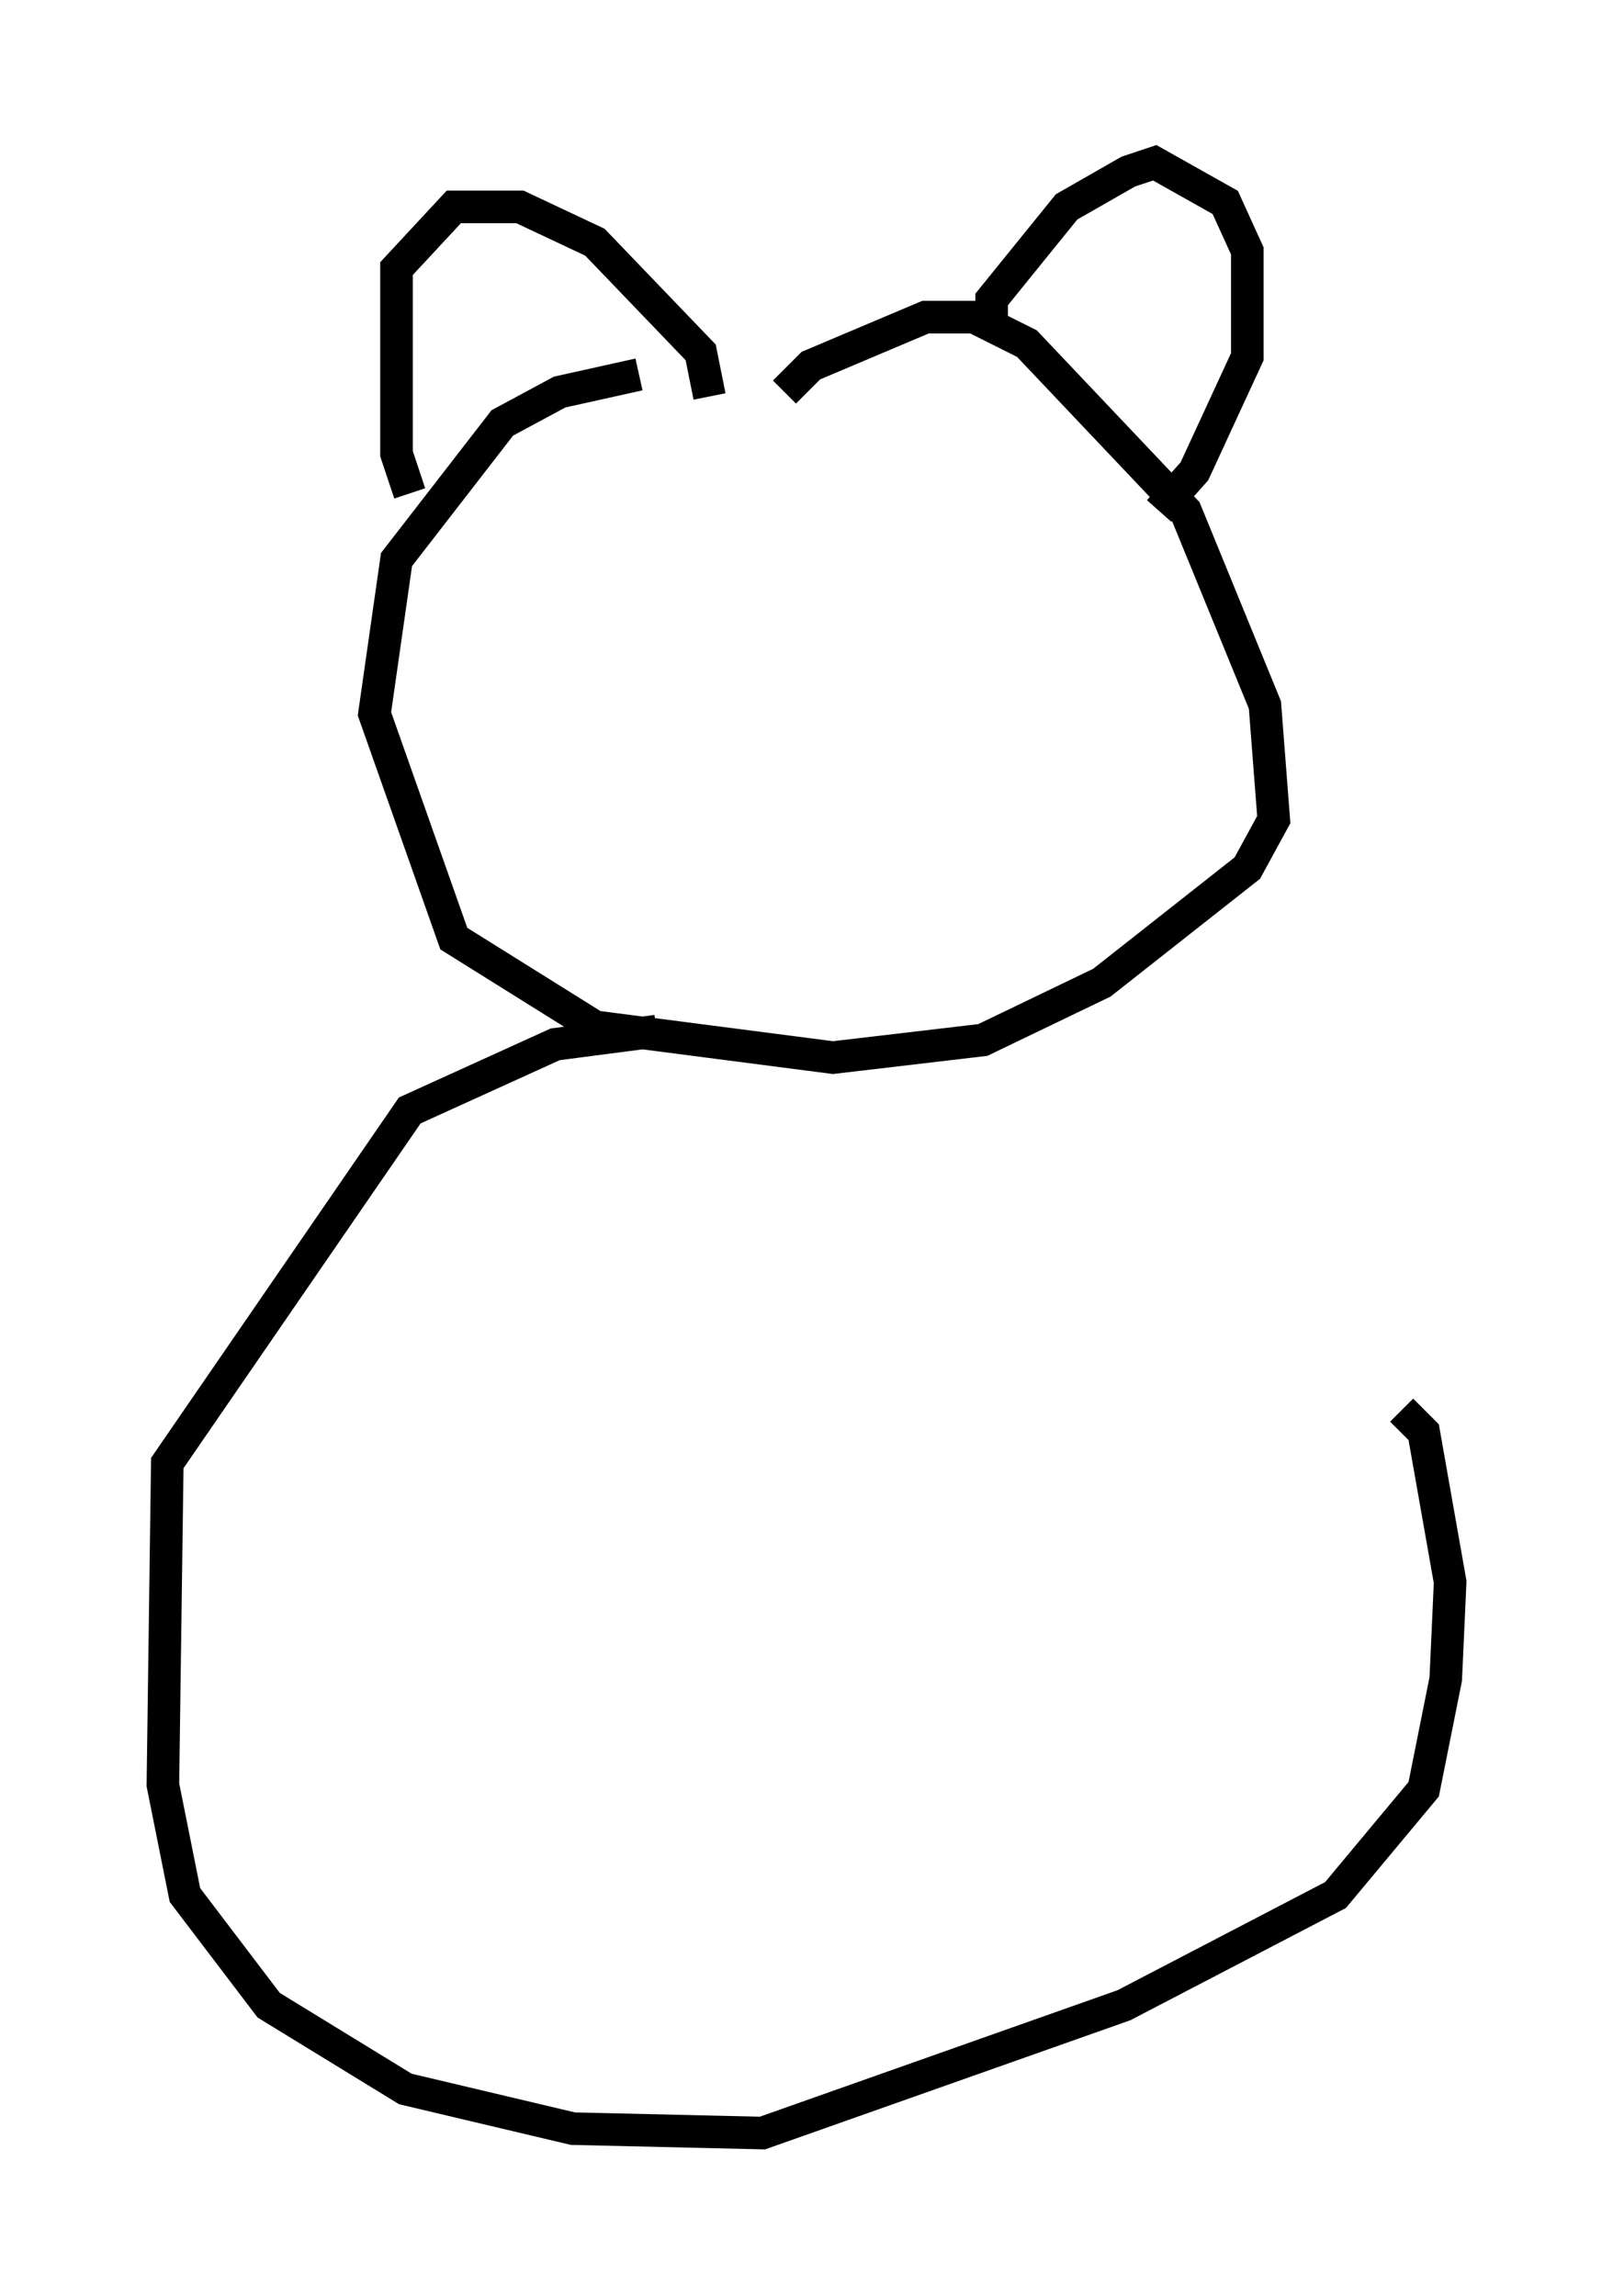 <?xml version="1.0" encoding="utf-8" ?>
<svg baseProfile="full" height="70.486" version="1.1" width="49.512" xmlns="http://www.w3.org/2000/svg" xmlns:ev="http://www.w3.org/2001/xml-events" xmlns:xlink="http://www.w3.org/1999/xlink"><defs /><rect fill="white" height="70.486" width="49.512" x="0" y="0" /><path d="M26.109, 11.495 m-6.495, 0.0 l-2.436, 0.541 -1.759, 0.947 l-3.248, 4.195 -0.677, 4.736 l2.436, 6.901 4.33, 2.706 l7.307, 0.947 4.601, -0.541 l3.654, -1.759 4.465, -3.518 l0.812, -1.488 -0.271, -3.518 l-2.436, -5.954 -4.871, -5.142 l-1.624, -0.812 -1.488, 0.0 l-3.518, 1.488 -0.812, 0.812 m-2.3, 0.135 l-0.271, -1.353 -3.248, -3.383 l-2.3, -1.083 -2.03, 0.0 l-1.759, 1.894 0.0, 5.683 l0.406, 1.218 m17.862, -5.277 l0.0, -0.677 2.3, -2.842 l1.894, -1.083 0.812, -0.271 l2.165, 1.218 0.677, 1.488 l0.0, 3.248 -1.624, 3.518 l-1.083, 1.218 m-15.426, 15.967 l-3.112, 0.406 -4.465, 2.03 l-7.442, 10.825 -0.135, 9.878 l0.677, 3.383 2.571, 3.383 l4.195, 2.571 5.142, 1.218 l5.819, 0.135 11.096, -3.924 l6.495, -3.383 2.706, -3.248 l0.677, -3.383 0.135, -2.977 l-0.812, -4.601 -0.677, -0.677 " fill="none" stroke="black" stroke-width="1" /></svg>